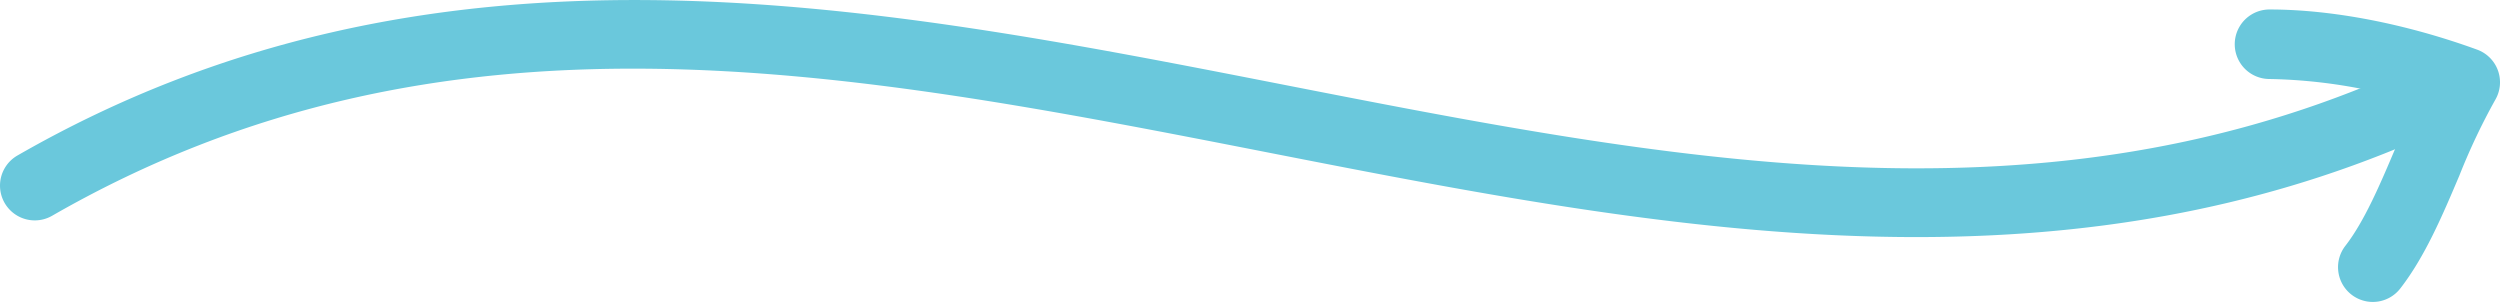 <svg xmlns="http://www.w3.org/2000/svg" width="431.498" height="52.113" viewBox="0 0 431.498 52.113">
  <g id="Grupo_2153" data-name="Grupo 2153" transform="translate(-1505.335 -10294.879)">
    <path id="Trazado_16202" data-name="Trazado 16202" d="M1836.125,10335.8c-37.416,0-74.953-7.354-111.791-14.571-73.263-14.354-142.464-27.911-210.009,10.893a6,6,0,0,1-5.977-10.406c71.432-41.033,146.092-26.407,218.294-12.263,66.331,12.994,128.983,25.269,190.562-1.185a6,6,0,1,1,4.737,11.025C1893.671,10331.434,1864.932,10335.8,1836.125,10335.8Z" fill="#6ac8dc"/>
    <path id="Trazado_16203" data-name="Trazado 16203" d="M1914.875,10346.993a6,6,0,0,1-4.732-9.684c3.287-4.227,6-10.621,8.624-16.806,1.123-2.646,2.266-5.34,3.483-7.937a90.823,90.823,0,0,0-25.2-4.051,6,6,0,0,1,0-12c10.822,0,23.549,2.461,35.836,6.931a6,6,0,0,1,3.094,8.726,109.392,109.392,0,0,0-6.164,13.02c-2.925,6.894-5.949,14.021-10.2,19.485A5.991,5.991,0,0,1,1914.875,10346.993Z" fill="#6ac8dc"/>
  </g>
</svg>
